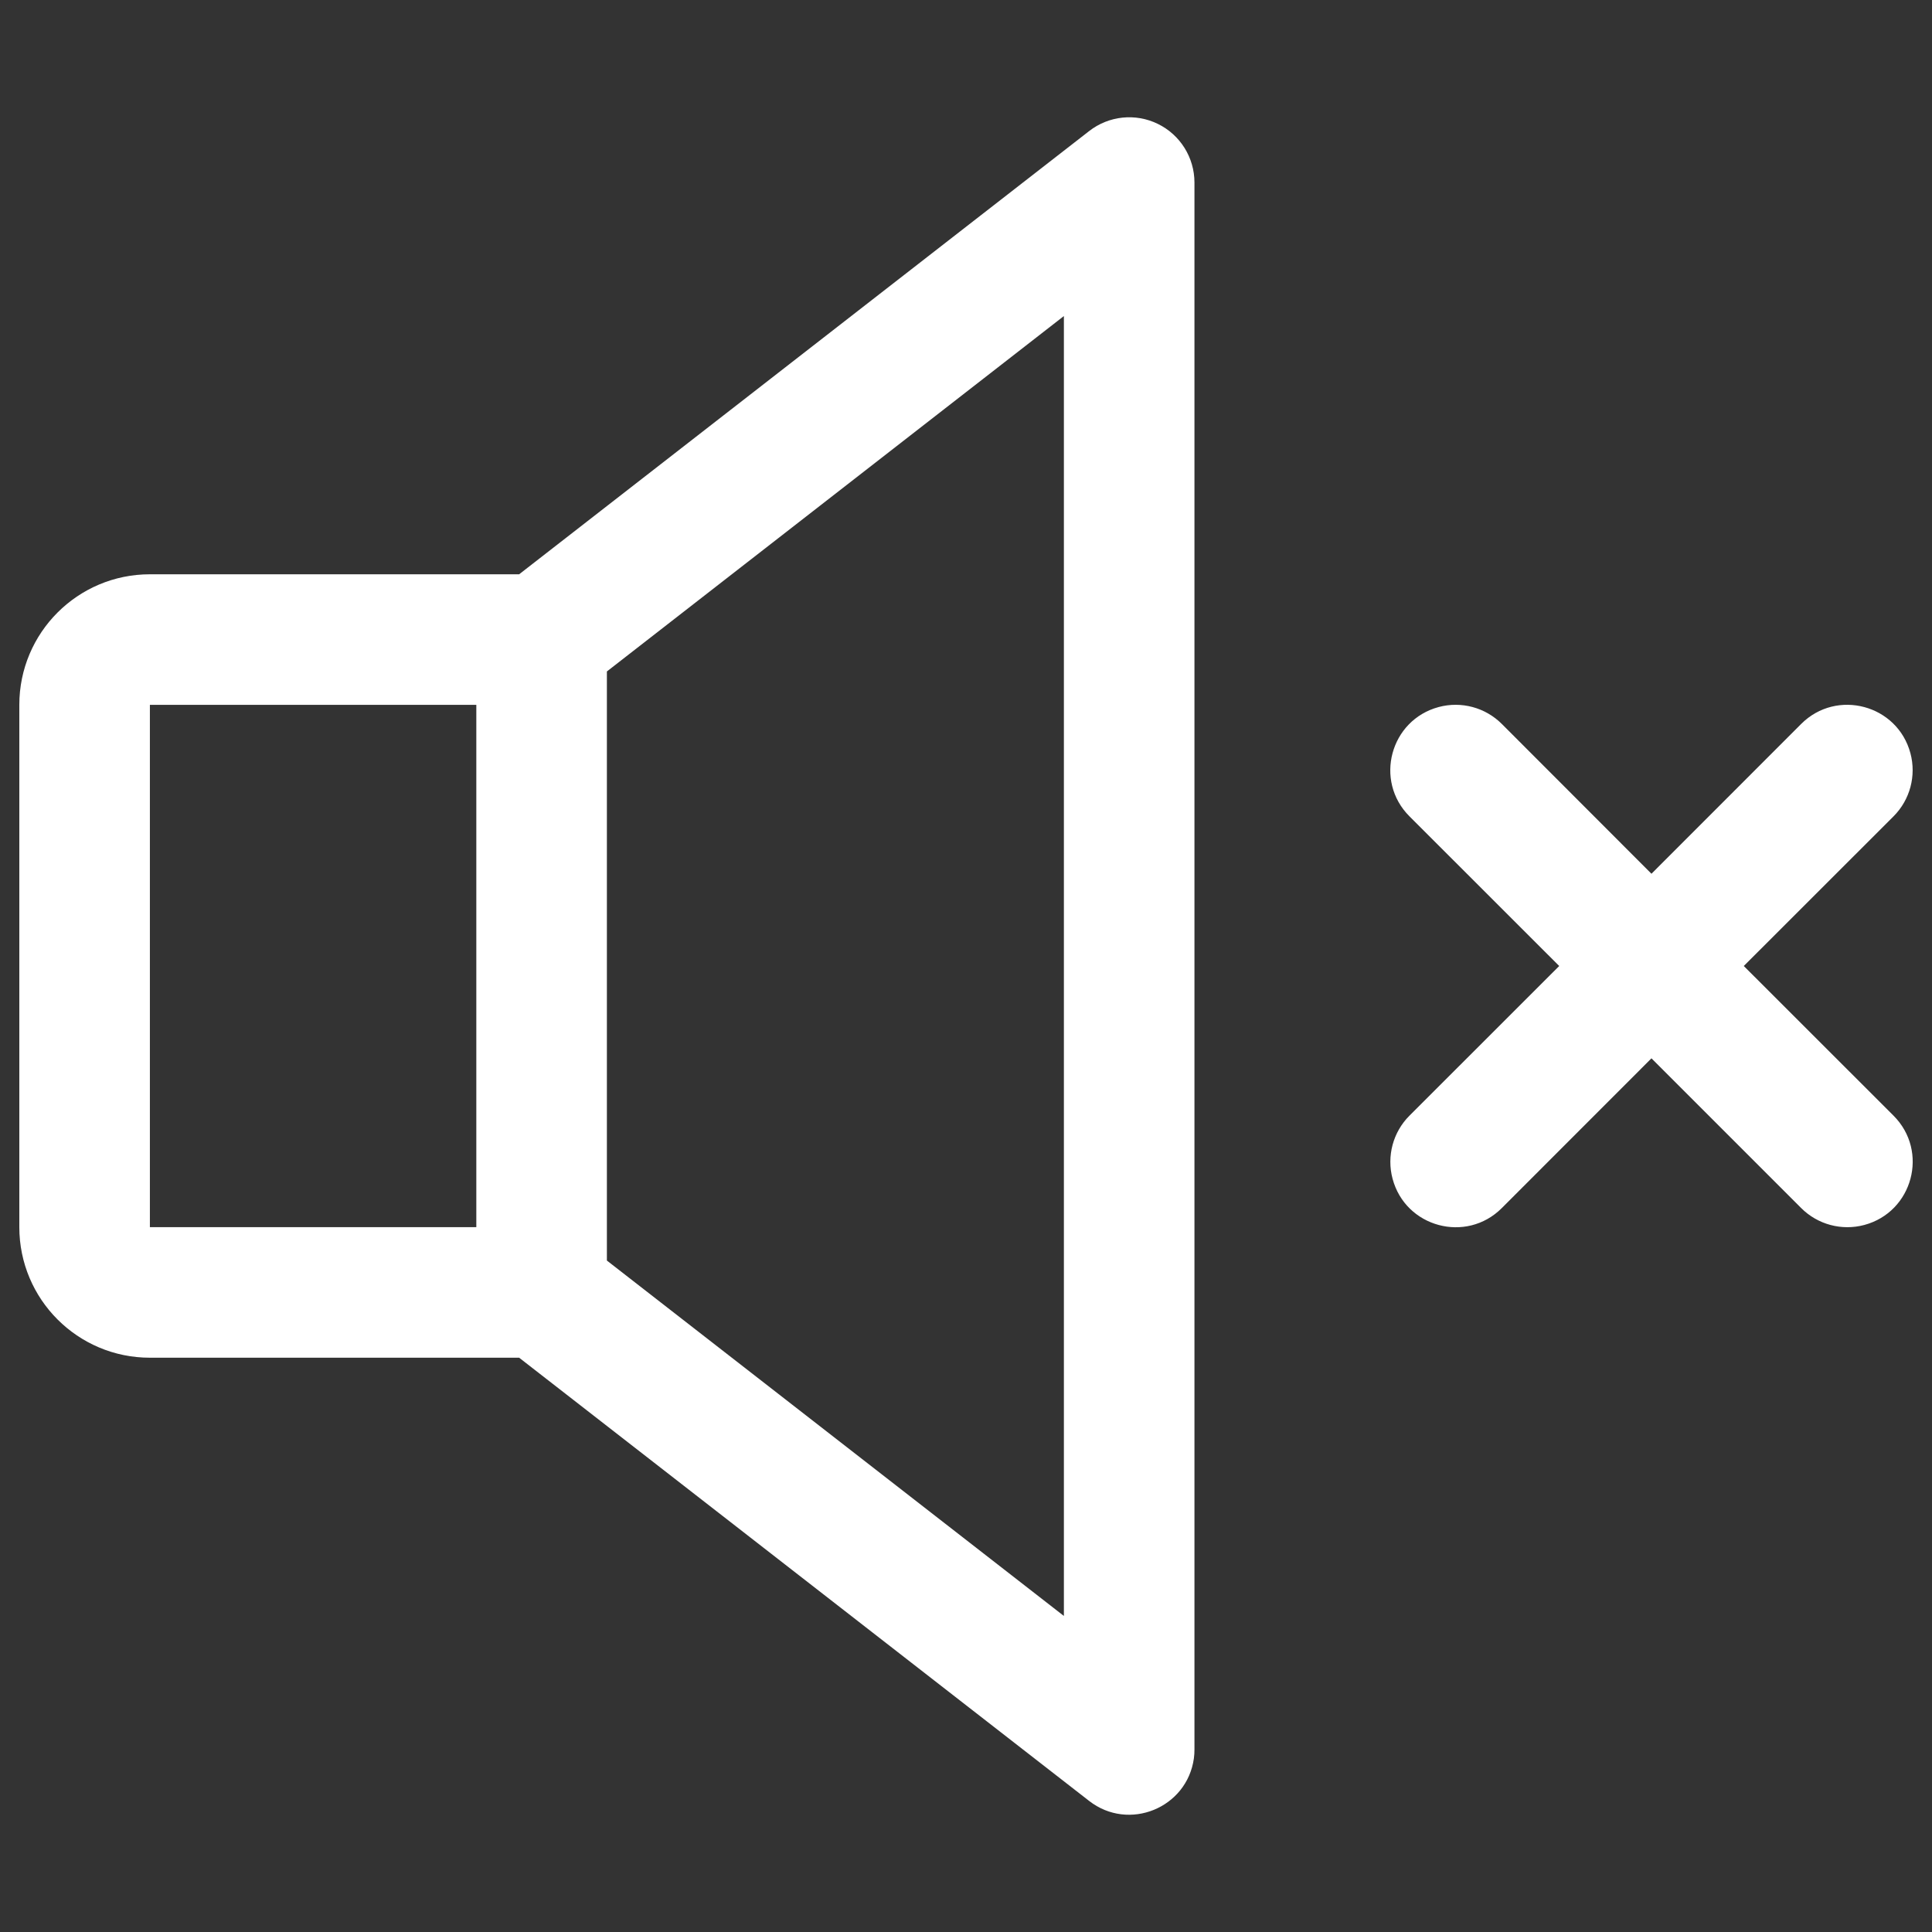 <svg width="24" height="24" viewBox="0 0 24 24" fill="none" xmlns="http://www.w3.org/2000/svg">
<rect x="0" y="0" width="24" height="24" fill="#333333" stroke="none"/>
<path d="M14.383 1.539C14.105 1.403 13.774 1.438 13.53 1.628L6.449 7.134H1.862C0.966 7.134 0.24 7.86 0.24 8.756V15.244C0.24 16.14 0.966 16.866 1.862 16.866H6.449L13.53 22.372C14.022 22.755 14.745 22.461 14.831 21.843C14.836 21.806 14.838 21.769 14.838 21.732V2.268C14.838 1.958 14.662 1.675 14.383 1.539ZM1.862 8.756H5.917V15.244H1.862V8.756ZM13.216 20.074L7.539 15.659V8.341L13.216 3.926V20.074ZM23.522 13.859C23.964 14.301 23.762 15.055 23.159 15.217C22.878 15.292 22.58 15.212 22.375 15.007L20.515 13.147L18.656 15.007C18.215 15.449 17.46 15.247 17.299 14.643C17.224 14.363 17.304 14.064 17.509 13.859L19.369 12L17.509 10.141C17.067 9.699 17.269 8.945 17.872 8.783C18.152 8.708 18.451 8.788 18.656 8.993L20.515 10.854L22.375 8.993C22.816 8.552 23.571 8.754 23.732 9.357C23.807 9.637 23.727 9.936 23.522 10.141L21.662 12L23.522 13.859Z" fill="white"/>
</svg>
